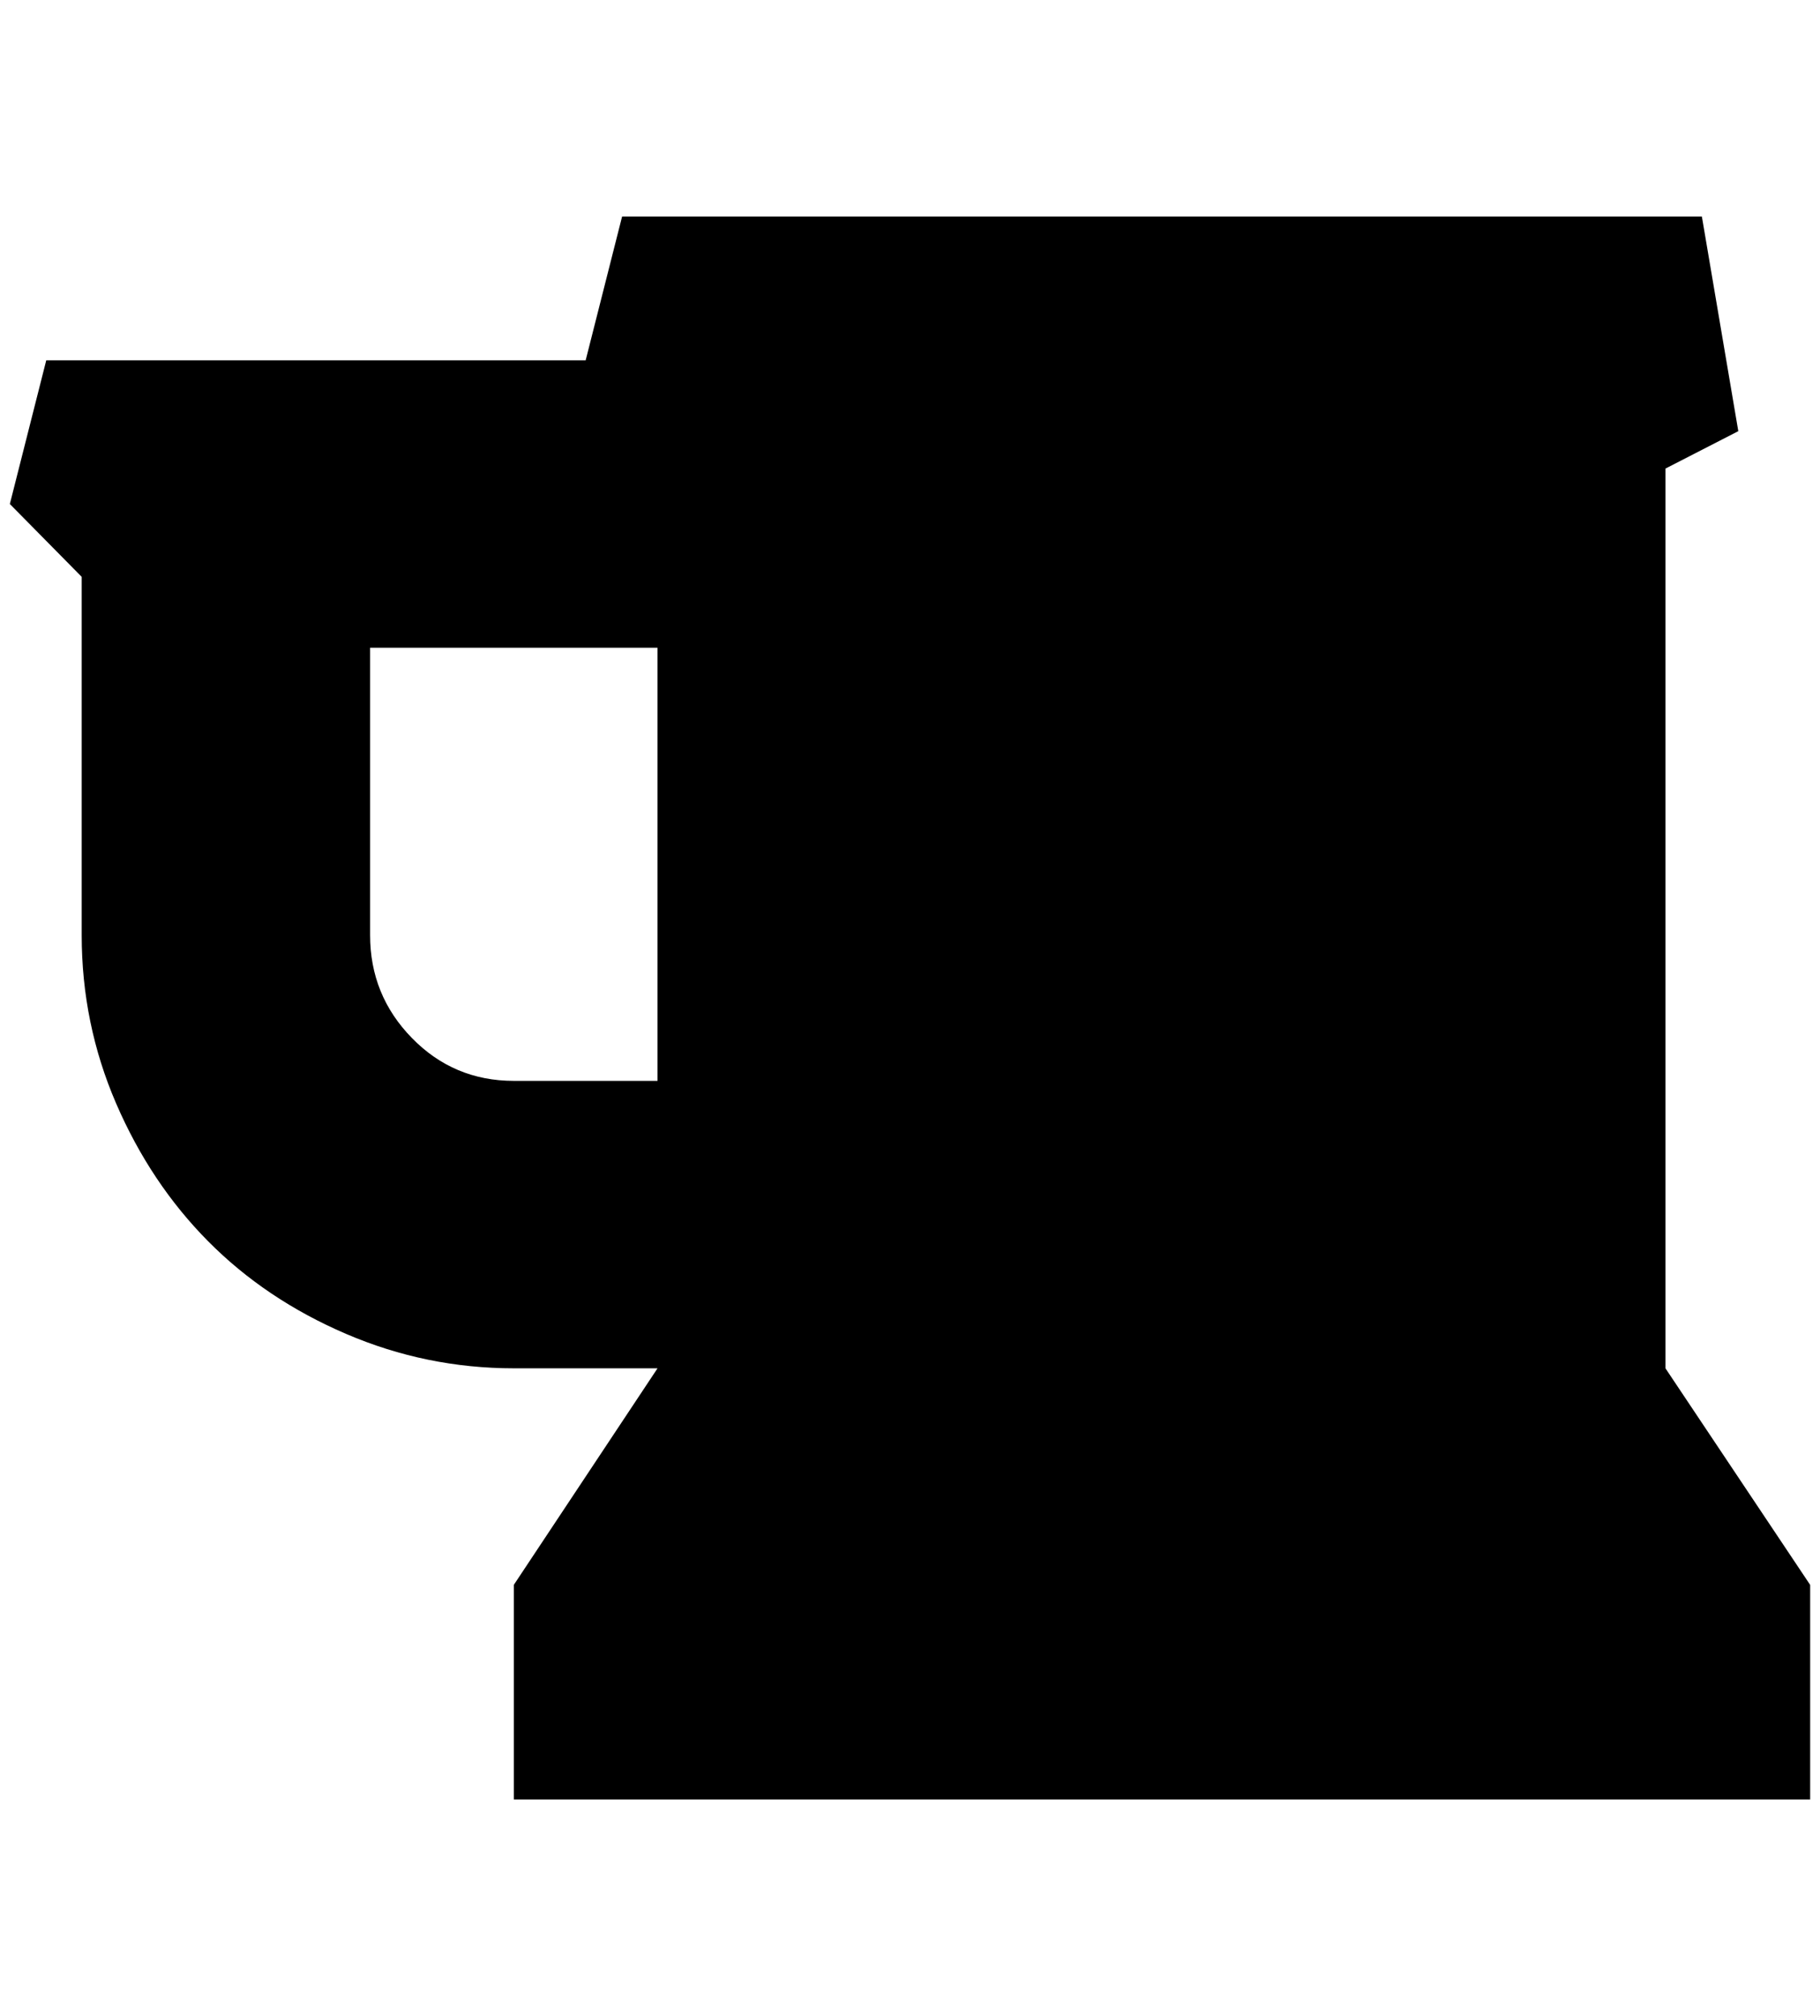 <?xml version="1.0" standalone="no"?>
<!DOCTYPE svg PUBLIC "-//W3C//DTD SVG 1.1//EN" "http://www.w3.org/Graphics/SVG/1.1/DTD/svg11.dtd" >
<svg xmlns="http://www.w3.org/2000/svg" xmlns:xlink="http://www.w3.org/1999/xlink" version="1.1" viewBox="-10 0 1849 2048">
   <path fill="currentColor"
d="M658 1098v-440h-292v292q0 61 42.5 104.5t103.5 43.5h146zM1829 1610v218h-1317v-218l146 -220h-146q-89 0 -170.5 -35t-140 -94t-93.5 -140t-35 -171v-364l-73 -74l37 -146h548l37 -146h1097l37 218l-74 38v914z" />
</svg>
